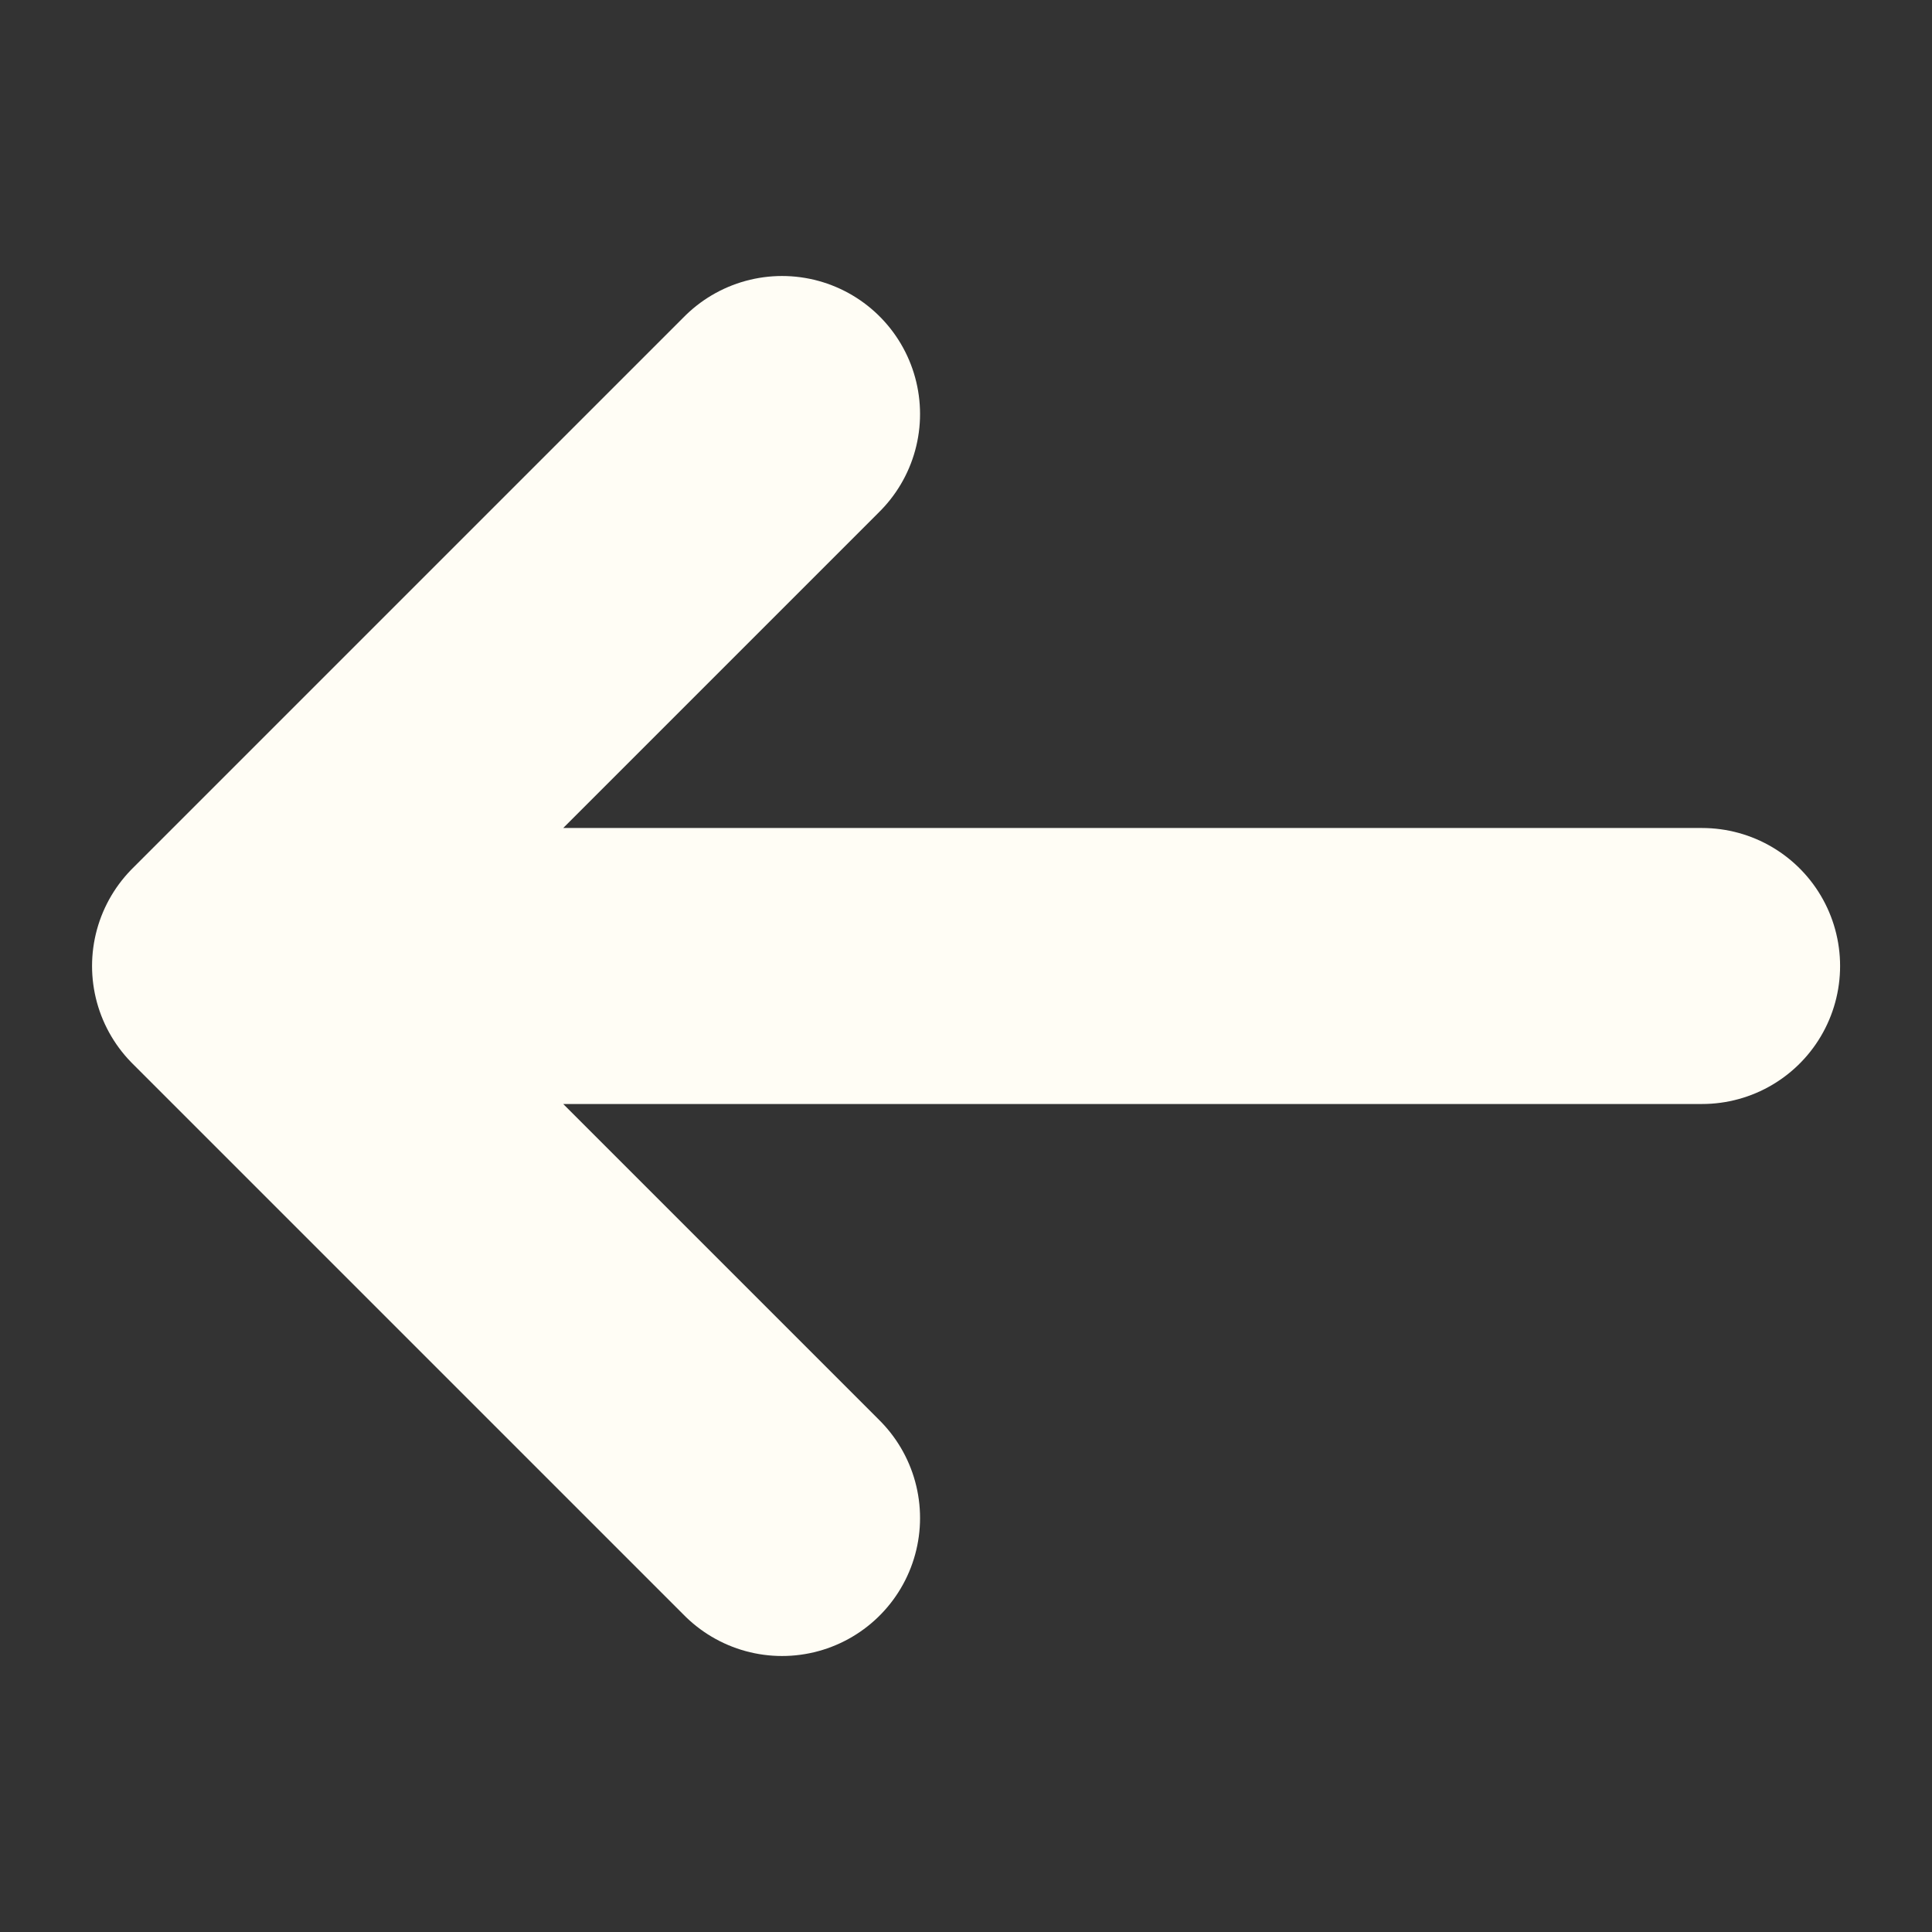 <svg xmlns="http://www.w3.org/2000/svg" xmlns:xlink="http://www.w3.org/1999/xlink" width="14" height="14" viewBox="0 0 14 14">
  <rect x="0" y="0" width="14" height="14" fill="#333333" stroke="none"/>
  <defs>
    <clipPath id="clip-path">
      <rect id="Rectangle_31838" data-name="Rectangle 31838" width="14" height="14" transform="translate(213 350)" fill="#fff" stroke="#707070" stroke-width="1"/>
    </clipPath>
  </defs>
  <g id="icon_back" transform="translate(-213 -350)" clip-path="url(#clip-path)">
    <path id="icon_back-2" data-name="icon_back" d="M14.667,170H4m0,0,4,4m-4-4,4-4" transform="translate(210.667 187)" fill="none" stroke="#fffdf5" stroke-linecap="round" stroke-linejoin="round" stroke-width="2"/>
  </g>
</svg>

